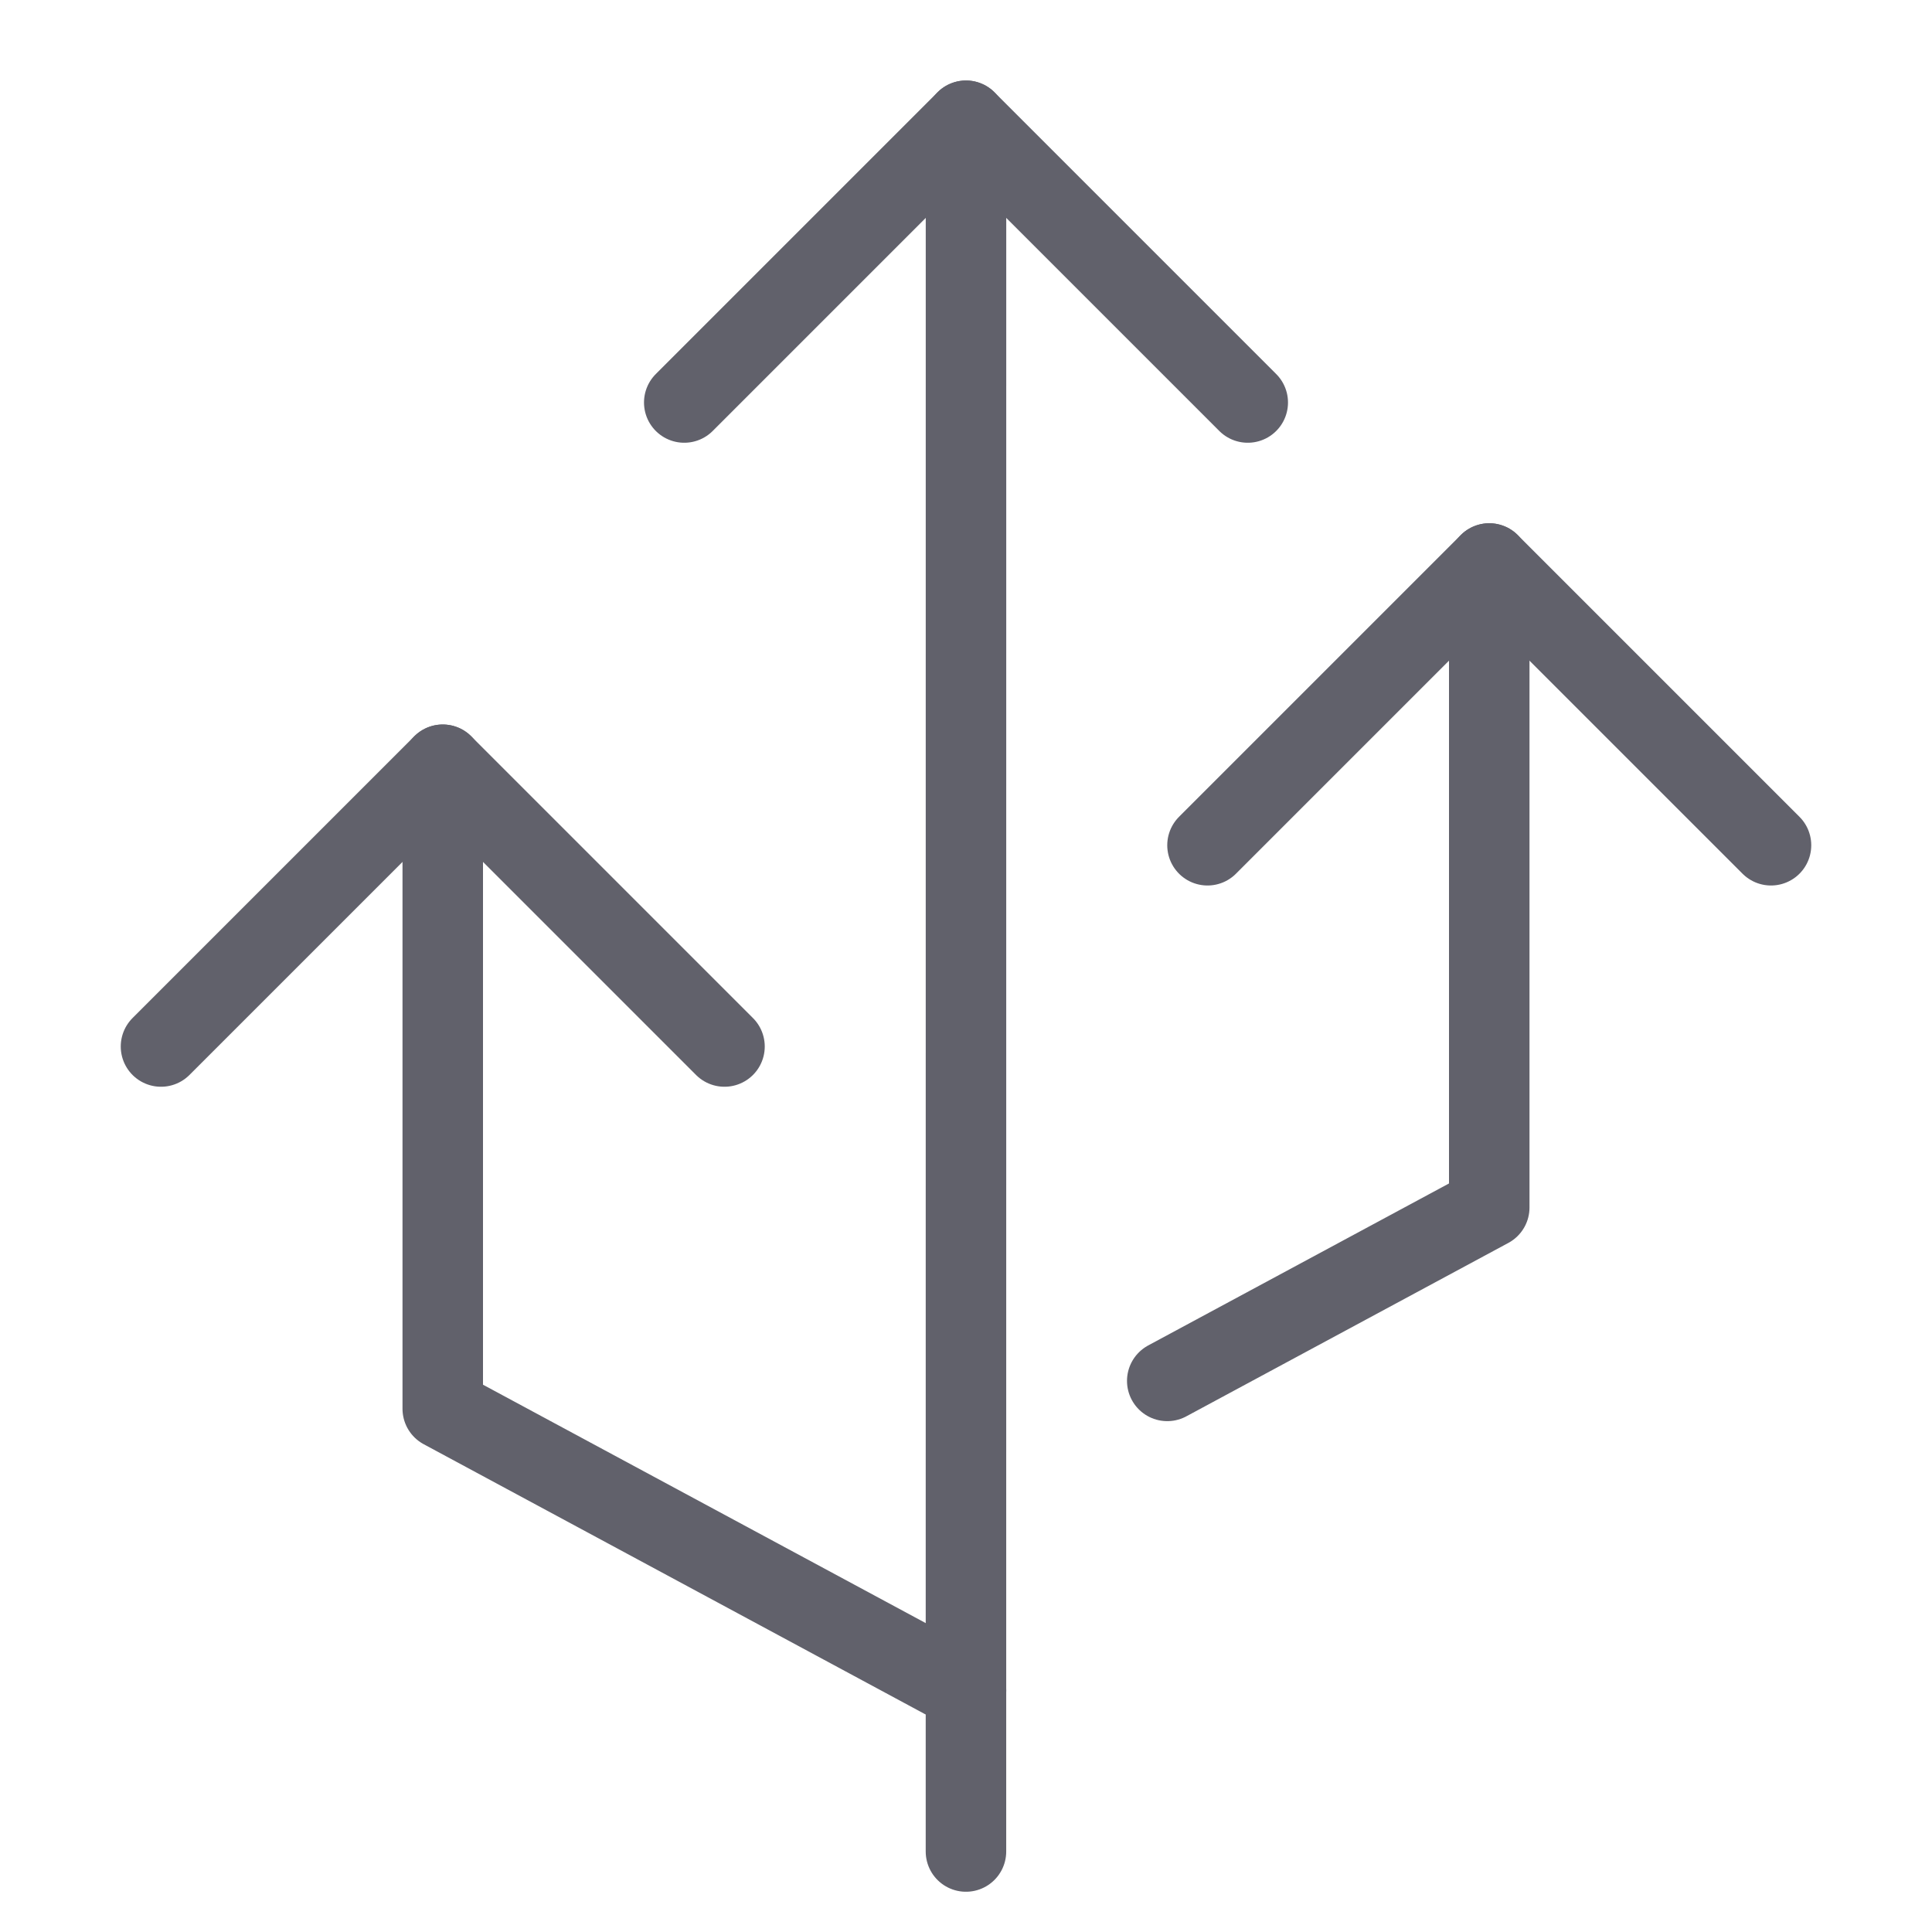 <svg xmlns="http://www.w3.org/2000/svg" height="24" width="24" viewBox="0 0 48 48"><g stroke-linecap="round" fill="#61616b" stroke-linejoin="round" class="nc-icon-wrapper"><line data-cap="butt" x1="23.999" y1="46" x2="24" y2="3" fill="none" stroke="#61616b" stroke-width="2"></line><polyline data-cap="butt" points="11 19 11 35 24 42" fill="none" stroke="#61616b" stroke-width="2"></polyline><polyline points="17 10 24 3 31 10" fill="none" stroke="#61616b" stroke-width="2"></polyline><polyline points="4 26 11 19 18 26" fill="none" stroke="#61616b" stroke-width="2"></polyline><polyline data-cap="butt" data-color="color-2" points="29 34.308 37 30 37 14" fill="none" stroke="#61616b" stroke-width="2"></polyline><polyline data-color="color-2" points="30 21 37 14 44 21" fill="none" stroke="#61616b" stroke-width="2"></polyline></g></svg>